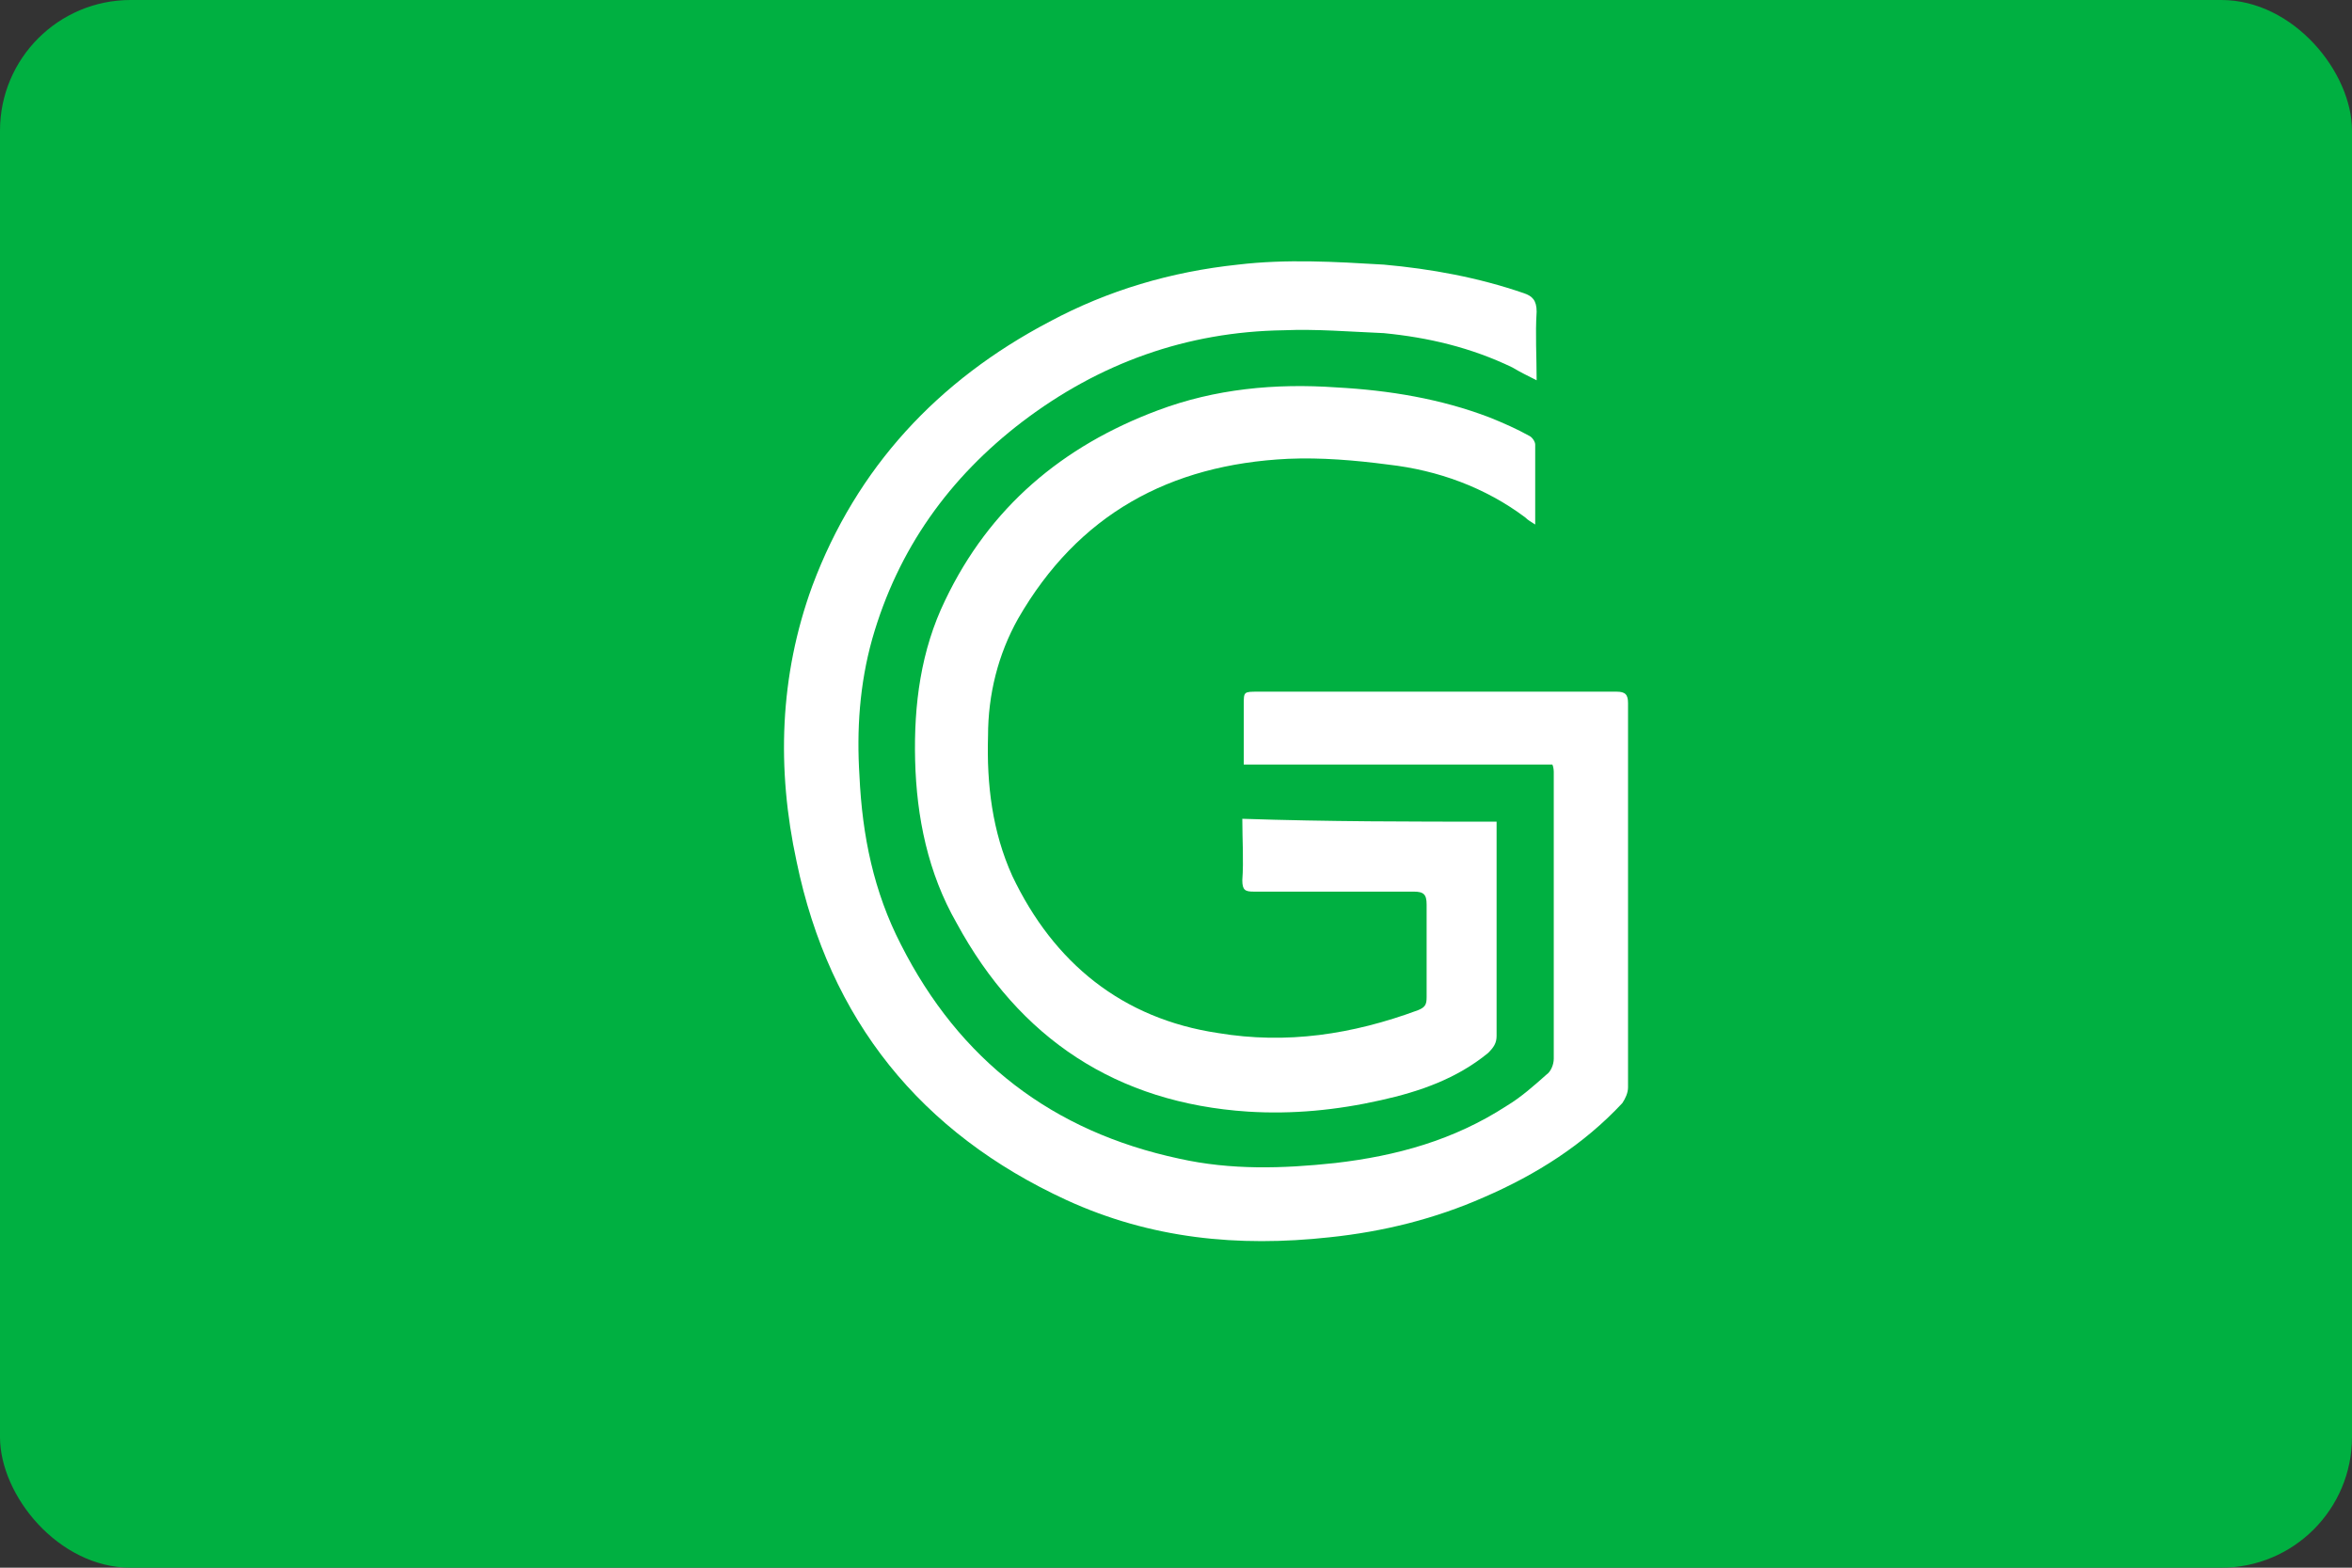<svg width="36" height="24" viewBox="0 0 36 24" fill="none" xmlns="http://www.w3.org/2000/svg">
<rect x="0" y="0" width="36" height="24" fill="#333333" stroke="none"/>
<rect width="36" height="24" rx="2" fill="#00B041"/>
<path fill-rule="evenodd" clip-rule="evenodd" d="M23.76 11.704C22.186 11.704 20.633 11.704 19.037 11.704C19.037 11.638 19.037 11.595 19.037 11.529C19.037 11.289 19.037 11.026 19.037 10.786C19.037 10.589 19.037 10.589 19.256 10.589C20.524 10.589 21.792 10.589 23.082 10.589C23.629 10.589 24.176 10.589 24.744 10.589C24.876 10.589 24.919 10.633 24.919 10.764C24.919 12.732 24.919 14.678 24.919 16.646C24.919 16.733 24.876 16.821 24.832 16.887C24.241 17.521 23.52 17.98 22.711 18.33C21.967 18.658 21.18 18.855 20.349 18.942C18.95 19.095 17.616 18.964 16.326 18.373C14.095 17.346 12.695 15.618 12.193 13.191C11.886 11.77 11.93 10.348 12.433 8.971C13.111 7.156 14.357 5.822 16.063 4.925C16.96 4.444 17.922 4.16 18.95 4.051C19.693 3.963 20.436 4.007 21.18 4.051C21.902 4.116 22.623 4.247 23.323 4.488C23.454 4.532 23.52 4.597 23.52 4.772C23.498 5.122 23.52 5.45 23.52 5.822C23.389 5.756 23.257 5.691 23.148 5.625C22.514 5.319 21.858 5.166 21.18 5.1C20.655 5.078 20.152 5.035 19.649 5.056C18.162 5.078 16.828 5.559 15.648 6.456C14.532 7.309 13.745 8.402 13.351 9.78C13.155 10.479 13.111 11.179 13.155 11.879C13.198 12.797 13.373 13.65 13.789 14.459C14.685 16.23 16.107 17.324 18.053 17.739C18.84 17.914 19.627 17.892 20.436 17.805C21.377 17.696 22.252 17.455 23.061 16.93C23.279 16.799 23.476 16.624 23.673 16.449C23.738 16.405 23.782 16.296 23.782 16.209C23.782 14.744 23.782 13.278 23.782 11.813C23.782 11.813 23.782 11.748 23.76 11.704Z" fill="white"/>
<path fill-rule="evenodd" clip-rule="evenodd" d="M22.907 12.579C22.907 12.644 22.907 12.688 22.907 12.732C22.907 13.781 22.907 14.809 22.907 15.859C22.907 15.968 22.864 16.034 22.776 16.121C22.295 16.515 21.727 16.712 21.136 16.843C20.458 16.996 19.78 17.061 19.102 17.018C17.091 16.886 15.604 15.902 14.642 14.131C14.204 13.366 14.029 12.513 14.007 11.638C13.986 10.786 14.095 9.955 14.467 9.189C15.145 7.768 16.26 6.828 17.725 6.281C18.599 5.953 19.518 5.865 20.458 5.931C21.267 5.975 22.055 6.106 22.798 6.39C23.017 6.478 23.213 6.565 23.41 6.674C23.454 6.696 23.498 6.762 23.498 6.806C23.498 7.199 23.498 7.615 23.498 8.03C23.432 7.986 23.388 7.965 23.345 7.921C22.732 7.462 22.011 7.199 21.245 7.112C20.742 7.046 20.218 7.002 19.715 7.024C17.9 7.112 16.5 7.877 15.582 9.473C15.276 10.02 15.123 10.632 15.123 11.267C15.101 12.01 15.188 12.732 15.494 13.409C16.128 14.743 17.178 15.596 18.643 15.815C19.693 15.99 20.699 15.837 21.705 15.465C21.814 15.421 21.836 15.378 21.836 15.268C21.836 14.787 21.836 14.328 21.836 13.847C21.836 13.694 21.792 13.65 21.639 13.65C20.83 13.65 19.999 13.65 19.19 13.65C19.059 13.65 19.015 13.628 19.015 13.475C19.037 13.169 19.015 12.863 19.015 12.535C20.327 12.579 21.595 12.579 22.907 12.579Z" fill="white"/>
</svg>
